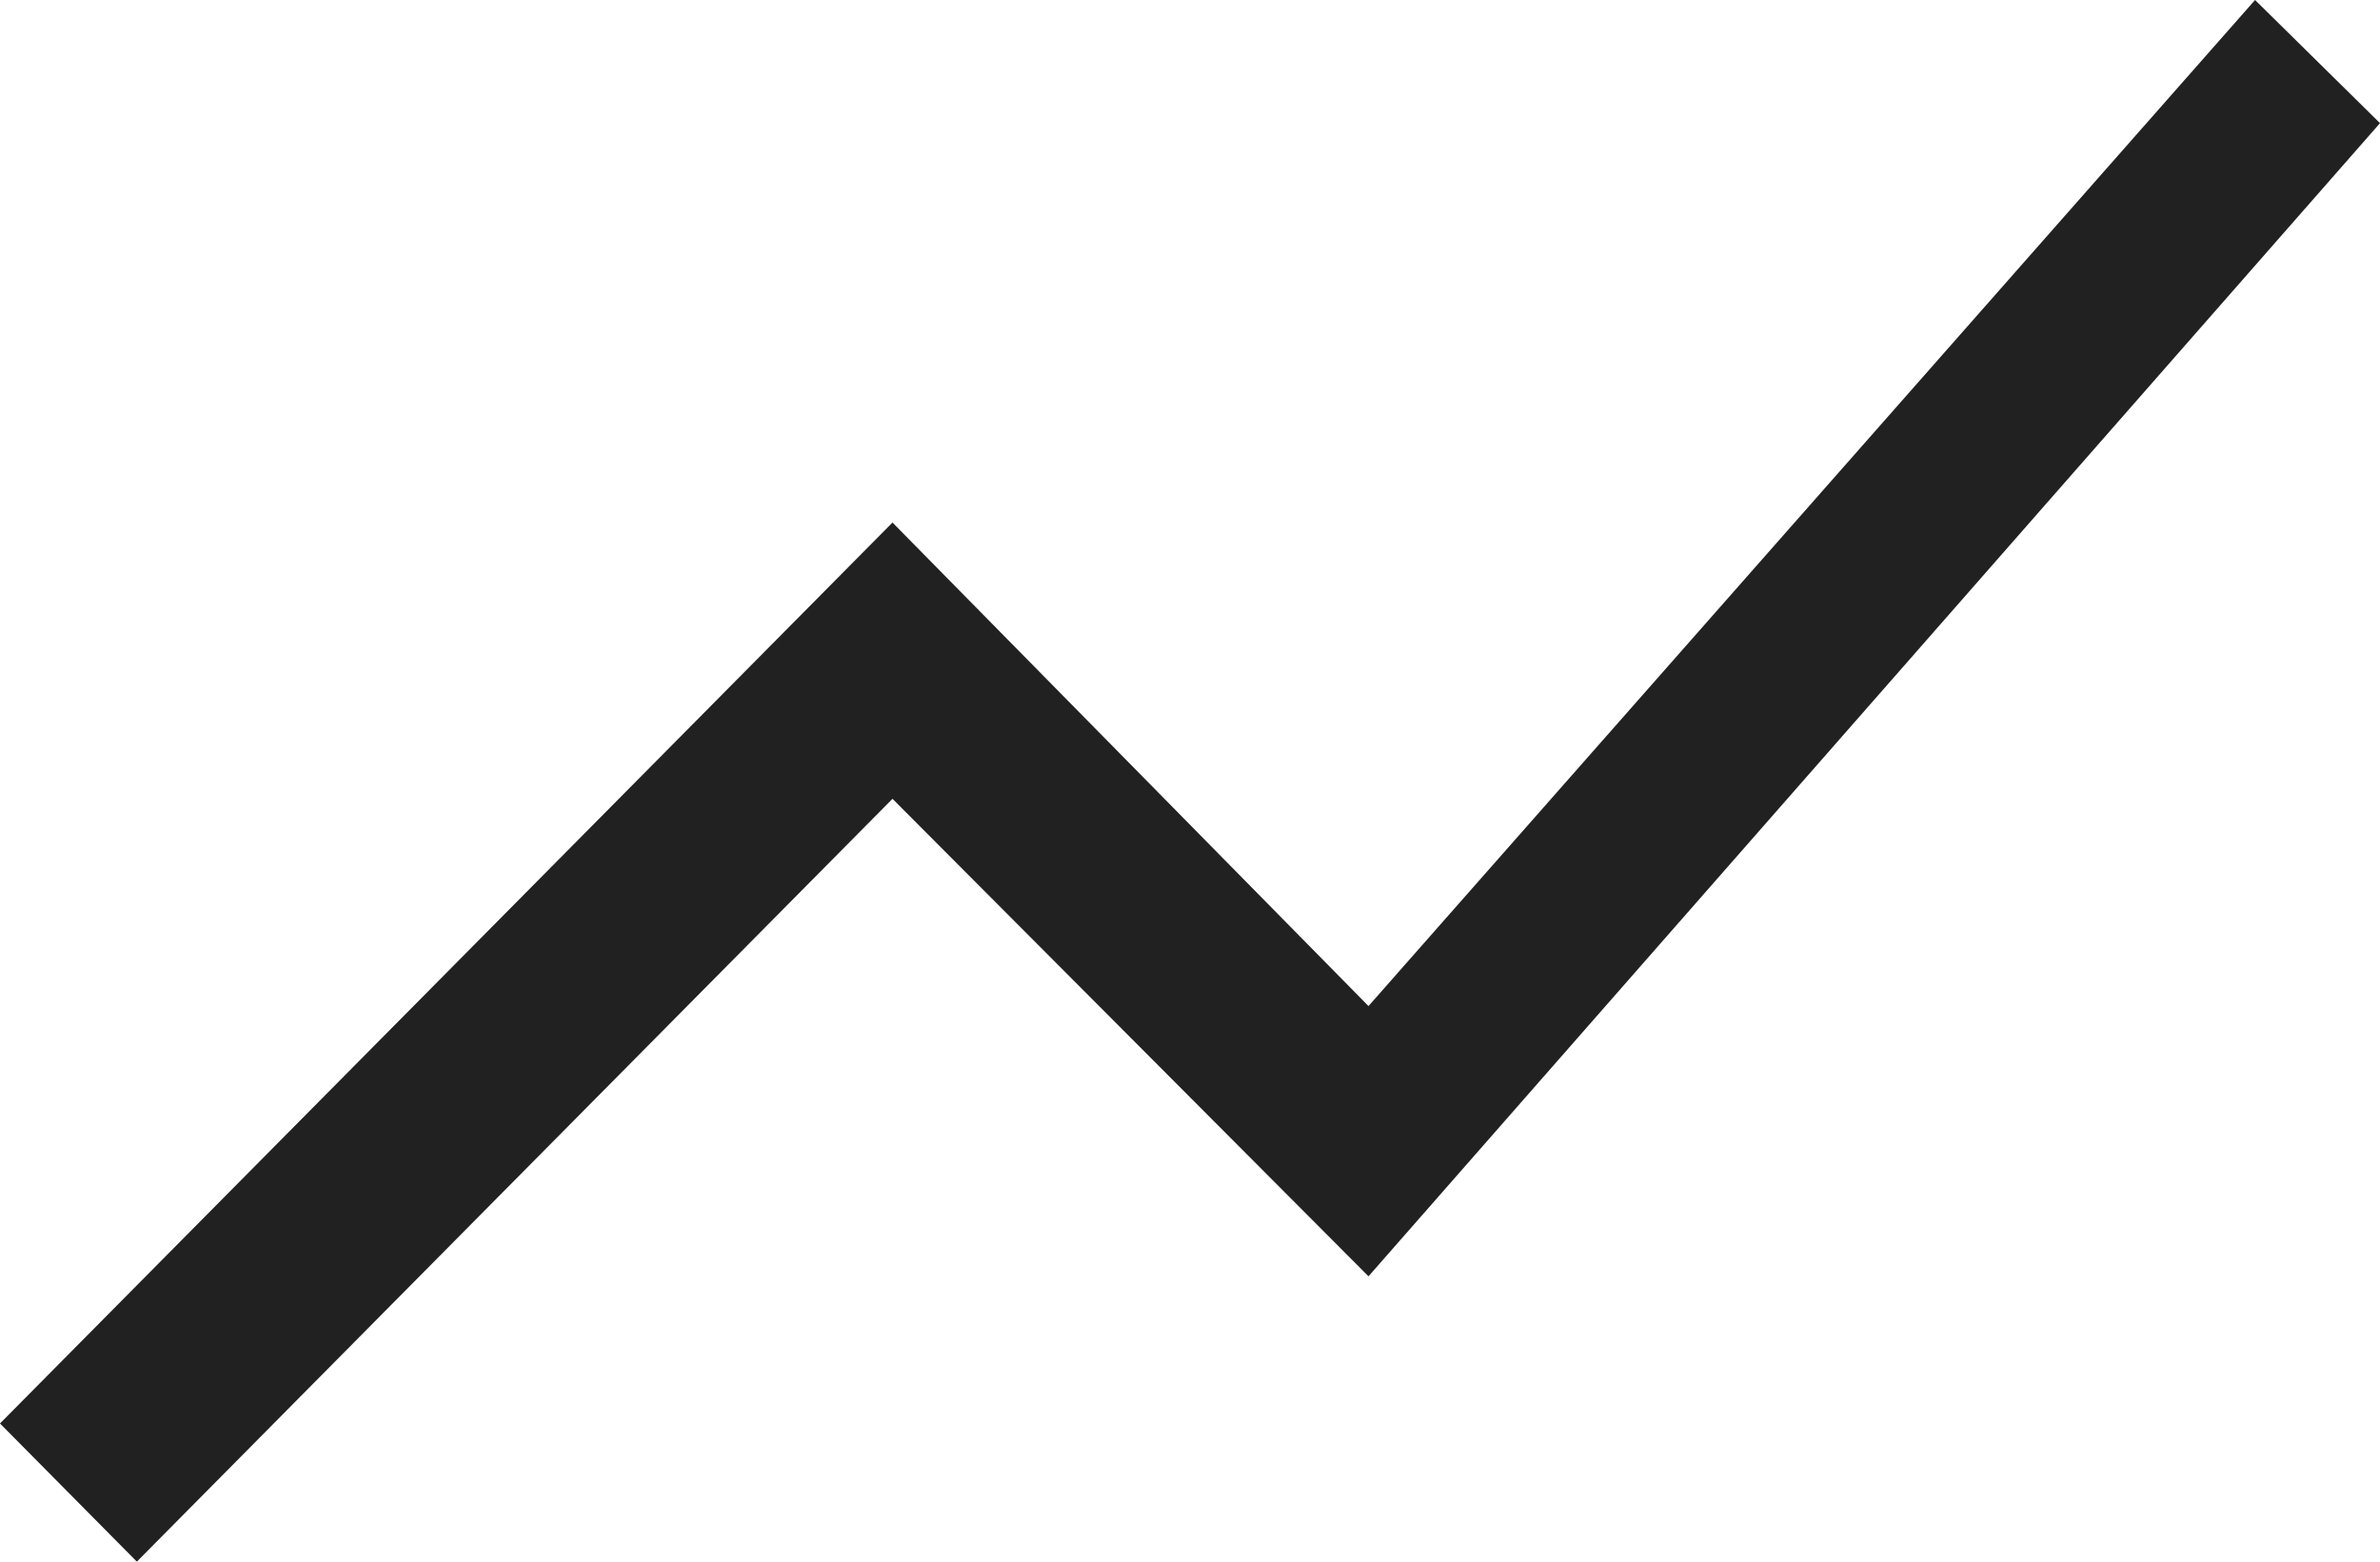 <svg width="32" height="21" viewBox="0 0 32 21" fill="none" xmlns="http://www.w3.org/2000/svg">
<path d="M1.84 21L0 19.142L12 7.027L18.4 13.529L30.32 0L32 1.656L18.4 17.163L12 10.742L1.84 21Z" fill="#212121"/>
</svg>
